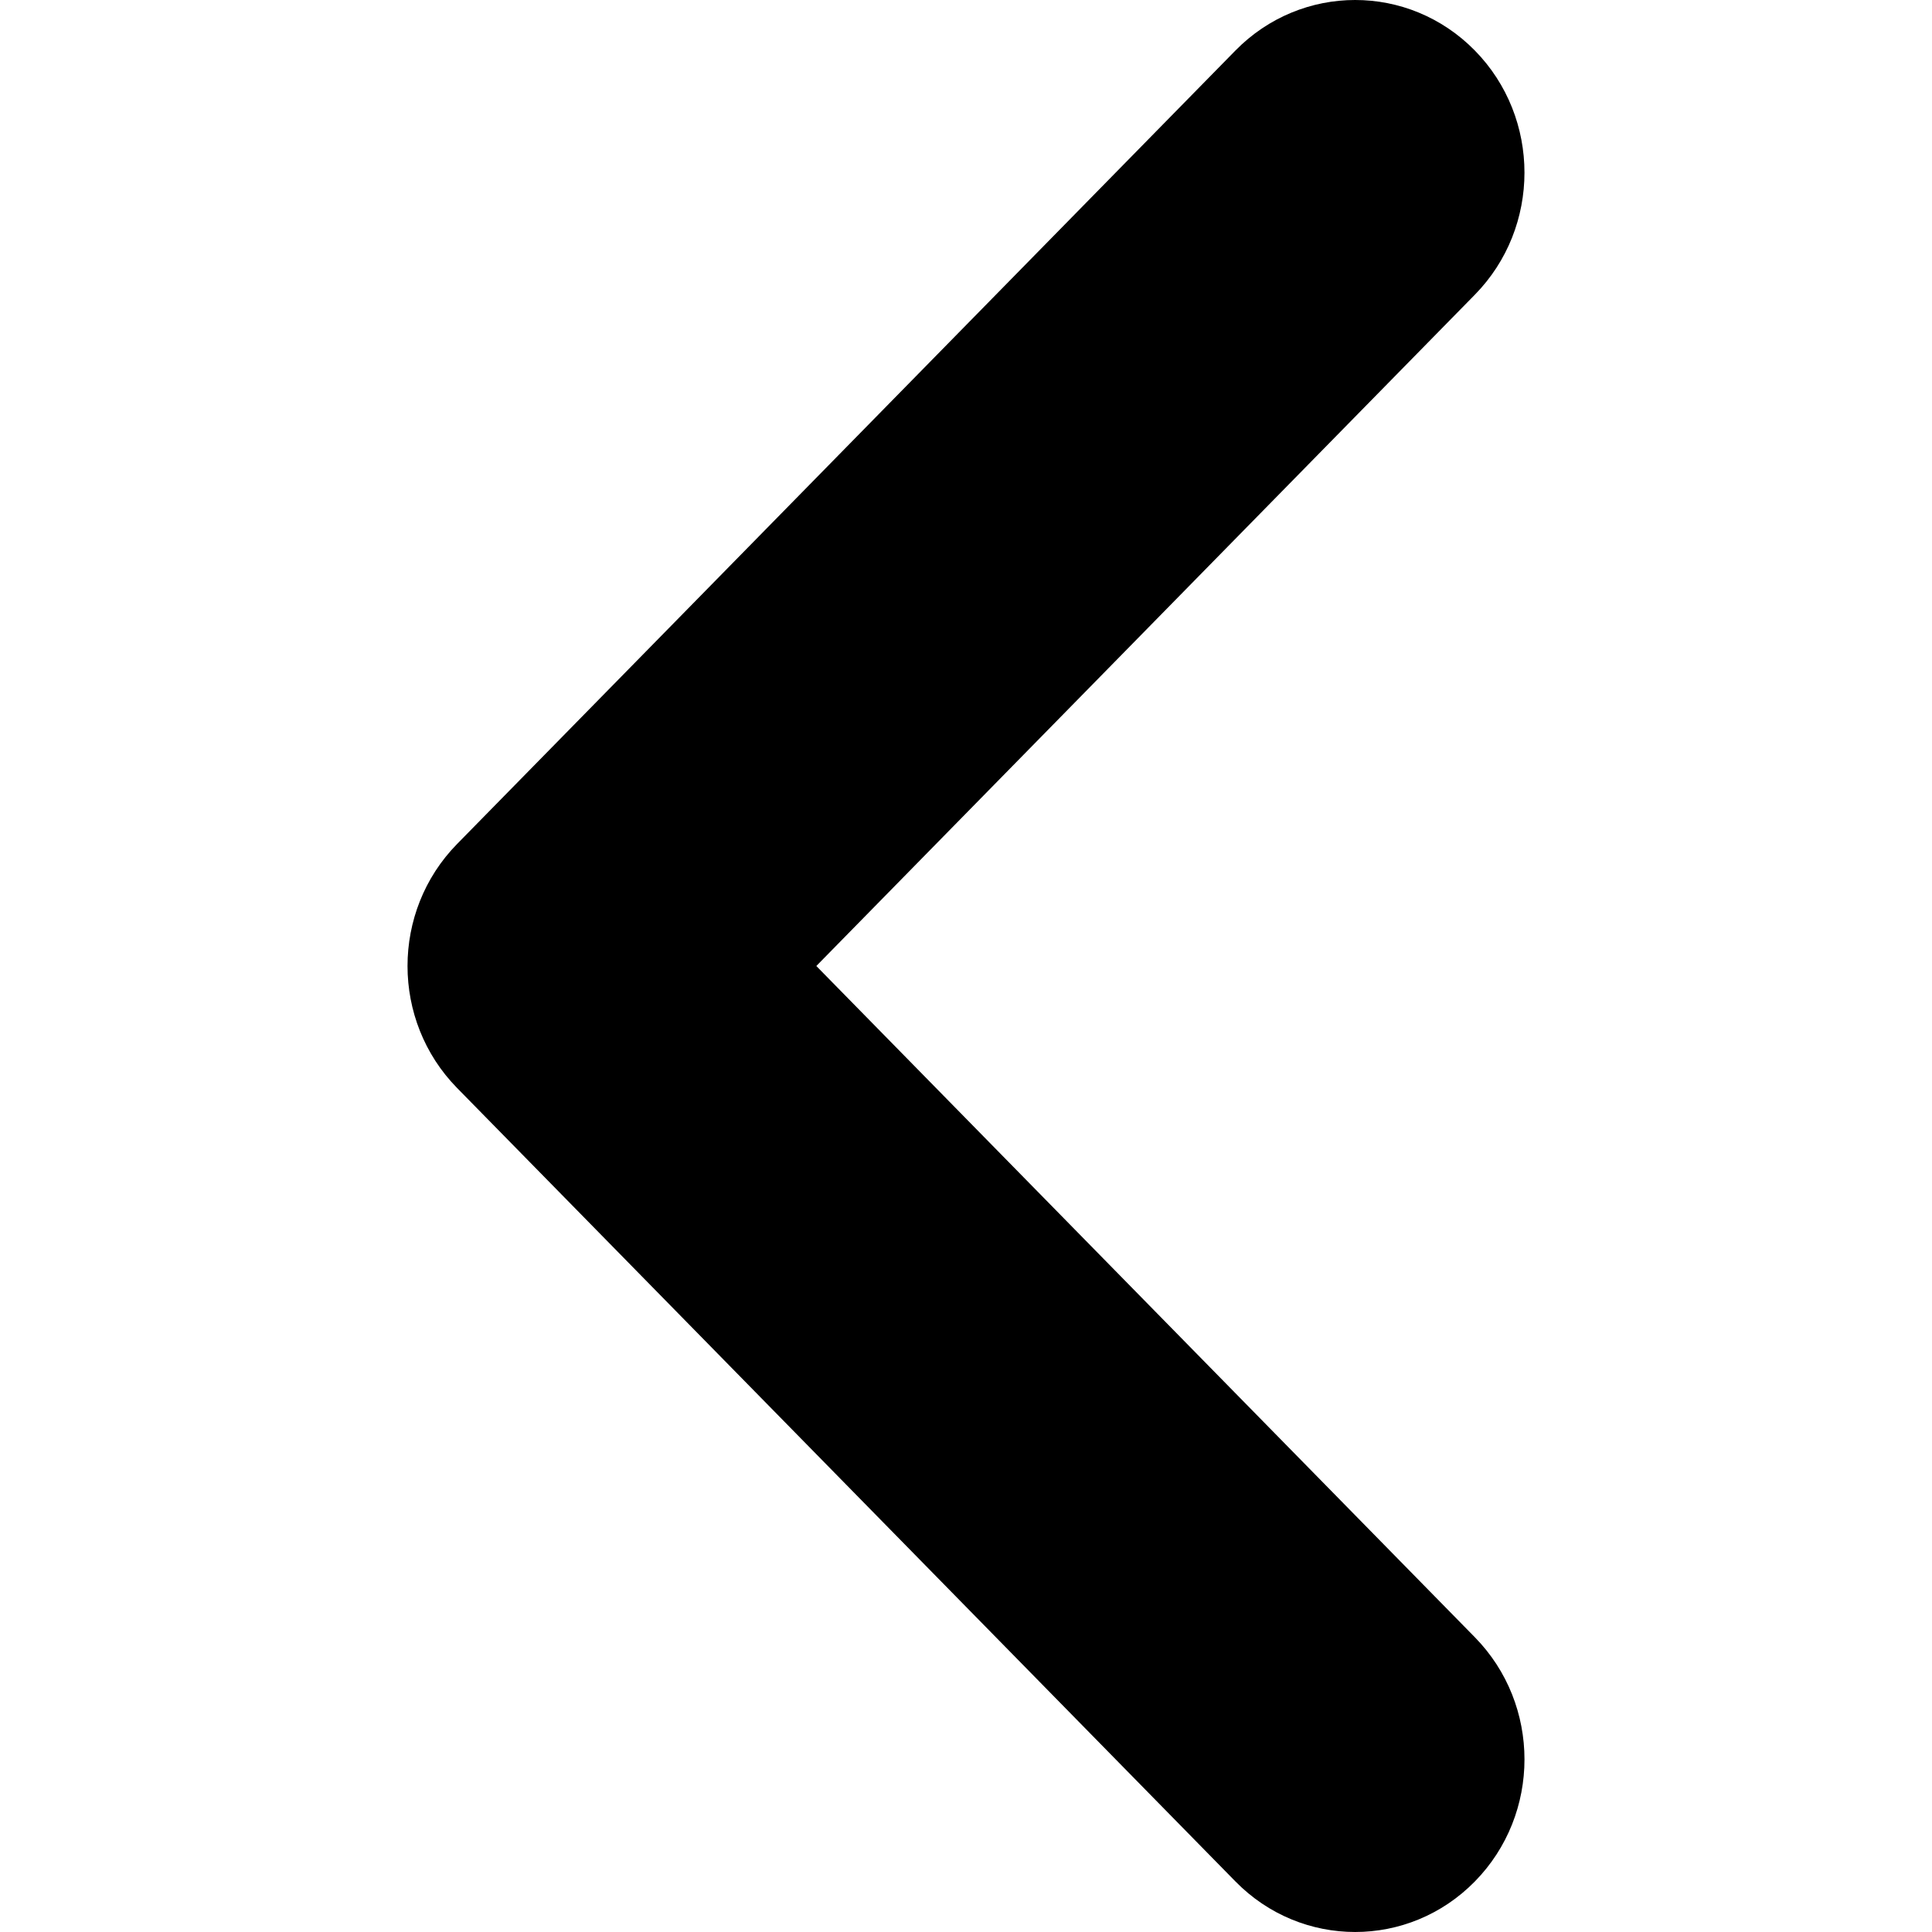 <?xml version="1.0" encoding="utf-8"?>
<!-- Generator: Adobe Illustrator 15.0.0, SVG Export Plug-In . SVG Version: 6.00 Build 0)  -->
<!DOCTYPE svg PUBLIC "-//W3C//DTD SVG 1.1//EN" "http://www.w3.org/Graphics/SVG/1.1/DTD/svg11.dtd">
<svg version="1.1" id="图层_1" xmlns="http://www.w3.org/2000/svg" xmlns:xlink="http://www.w3.org/1999/xlink" x="0px" y="0px"
	 width="200px" height="200px" viewBox="0 0 200 200" enable-background="new 0 0 200 200" xml:space="preserve">
<path fill-rule="evenodd" clip-rule="evenodd" d="M47.321,87.365l80.567-82.131c6.847-6.979,17.945-6.979,24.792,0
	c6.844,6.979,6.844,18.292,0,25.271L84.505,100l68.176,69.493c6.844,6.98,6.844,18.294,0,25.271c-6.847,6.98-17.945,6.98-24.792,0
	l-80.567-82.131C40.475,105.657,40.475,94.343,47.321,87.365z"/>
</svg>
